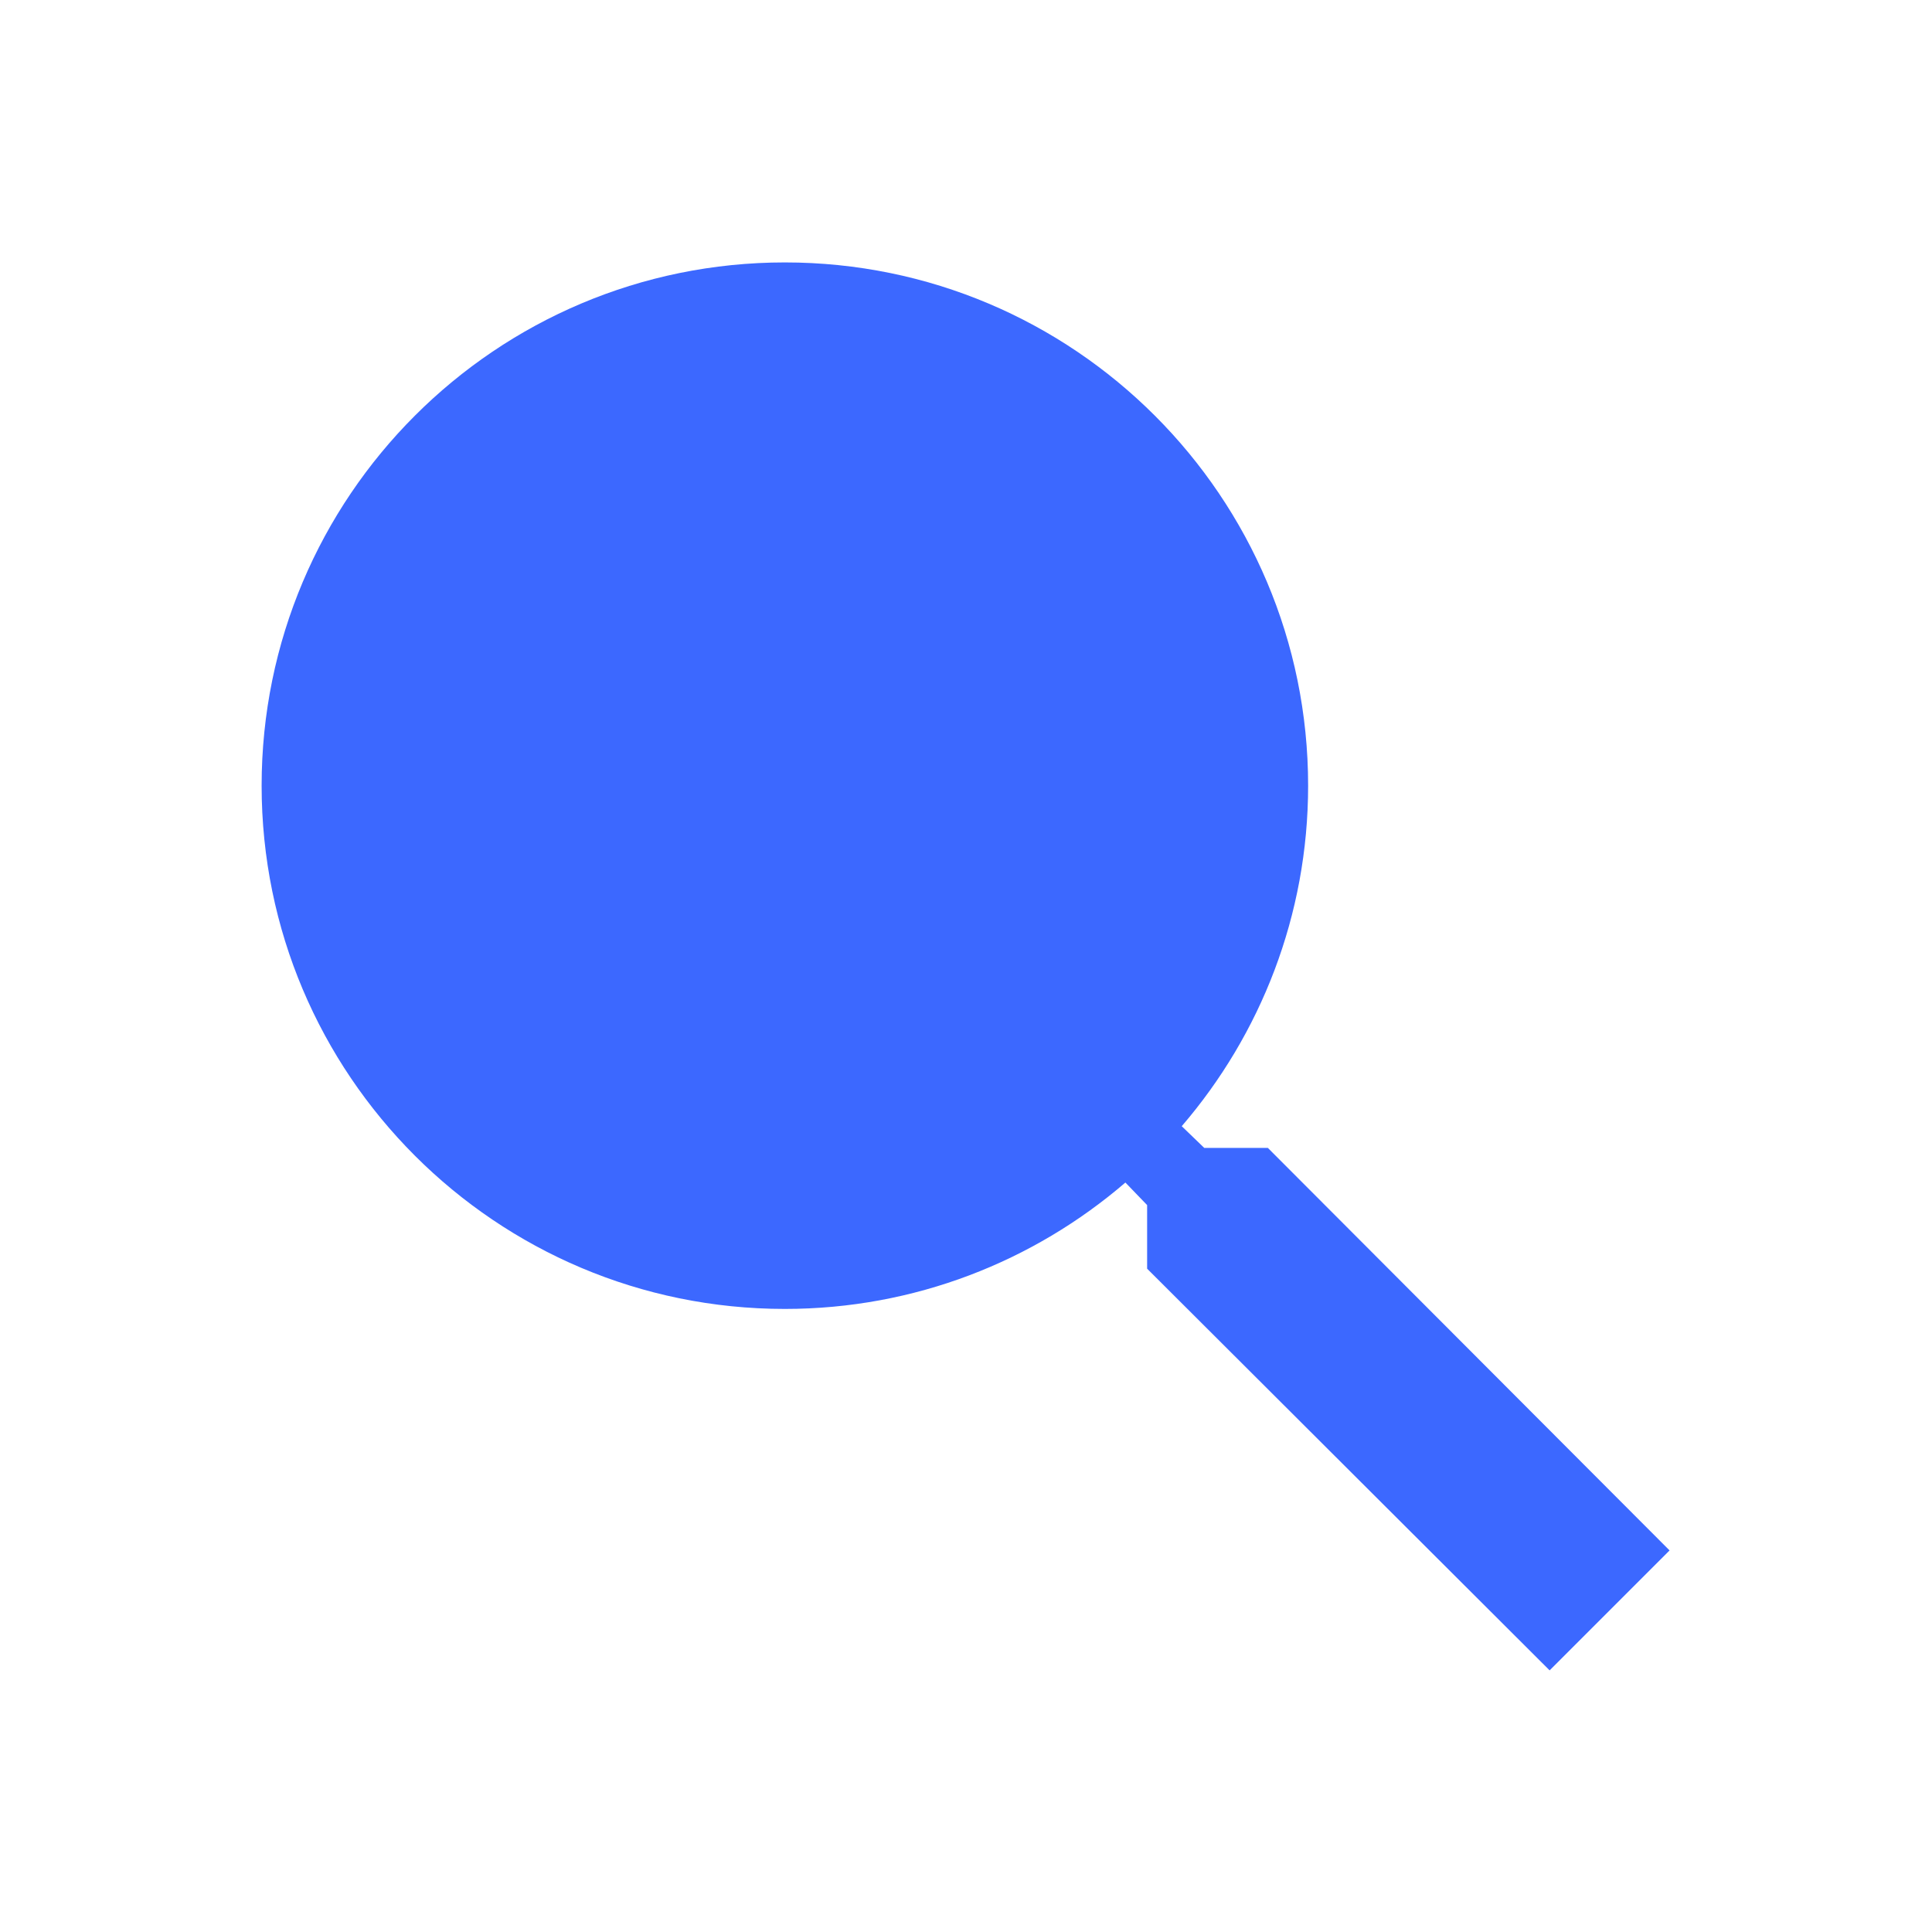 <svg width="24" height="24" viewBox="0 0 24 24" fill="none" xmlns="http://www.w3.org/2000/svg">
<path d="M15.75 14.26H14.96L14.68 13.99C15.66 12.85 16.25 11.37 16.25 9.76C16.25 6.17 13.34 3.26 9.75 3.26C6.16 3.26 3.25 6.17 3.25 9.76C3.25 13.35 6.16 16.26 9.75 16.26C11.36 16.26 12.84 15.67 13.98 14.69L14.25 14.97V15.76L19.25 20.75L20.74 19.26L15.75 14.26Z" fill="#3C68FF"/>
</svg>
